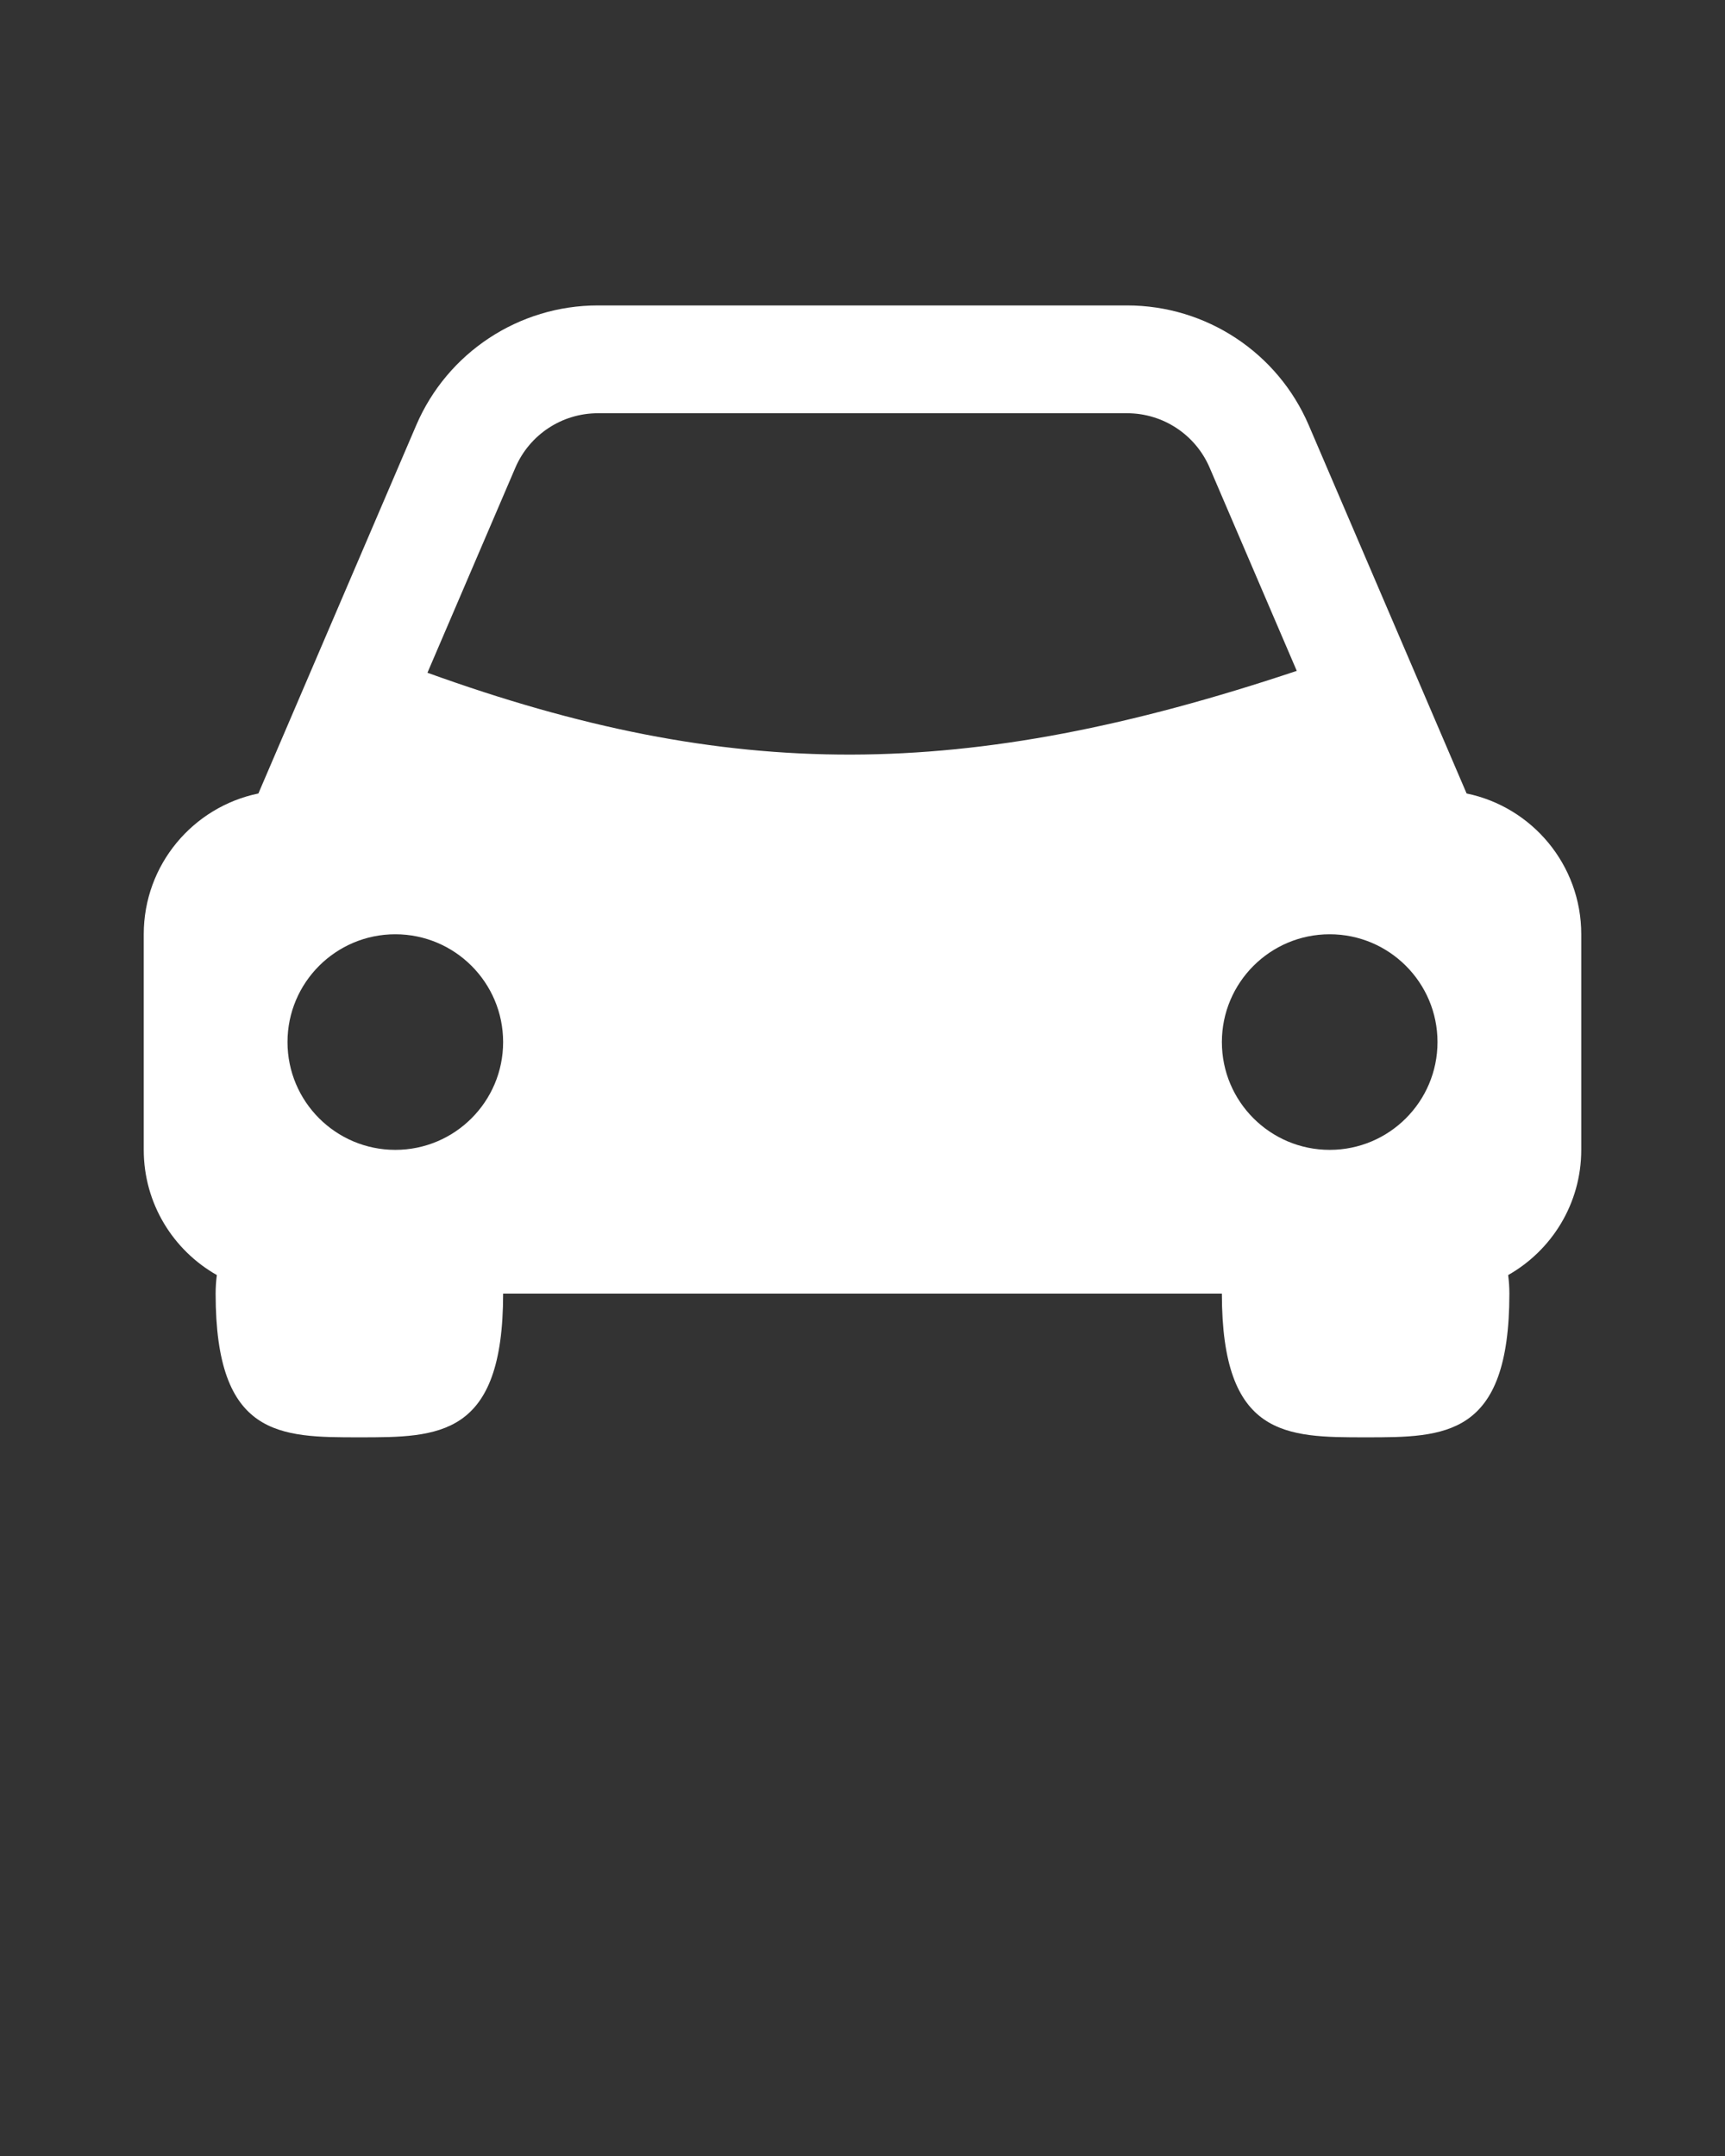 <svg xmlns="http://www.w3.org/2000/svg" viewBox="0 0 24 30" fill="none" x="0px" y="0px"><rect x="0" y="0" width="24" height="30" fill="#333333" stroke="none"/><path fill-rule="evenodd" clip-rule="evenodd" d="M7.17 6.508C7.367 6.048 7.819 5.75 8.319 5.75H15.681C16.181 5.75 16.633 6.048 16.83 6.508L18.042 9.335C13.419 10.88 10.172 10.888 5.947 9.361L7.17 6.508ZM3.595 11.041C2.685 11.228 2 12.034 2 13V16C2 16.747 2.41 17.398 3.017 17.742C3.006 17.826 3 17.913 3 18C3 20 3.895 20 5 20C6.105 20 7 20 7 18H17C17 20 17.895 20 19 20C20.105 20 21 20 21 18C21 17.913 20.994 17.826 20.983 17.742C21.59 17.398 22 16.747 22 16V13C22 12.034 21.315 11.228 20.405 11.041L18.209 5.917C17.776 4.906 16.781 4.25 15.681 4.25H8.319C7.219 4.25 6.224 4.906 5.791 5.917L3.595 11.041ZM5.5 16C6.328 16 7 15.328 7 14.5C7 13.672 6.328 13 5.5 13C4.672 13 4 13.672 4 14.5C4 15.328 4.672 16 5.5 16ZM20 14.5C20 15.328 19.328 16 18.5 16C17.672 16 17 15.328 17 14.5C17 13.672 17.672 13 18.5 13C19.328 13 20 13.672 20 14.5Z" fill="#FFFFFF"/></svg>